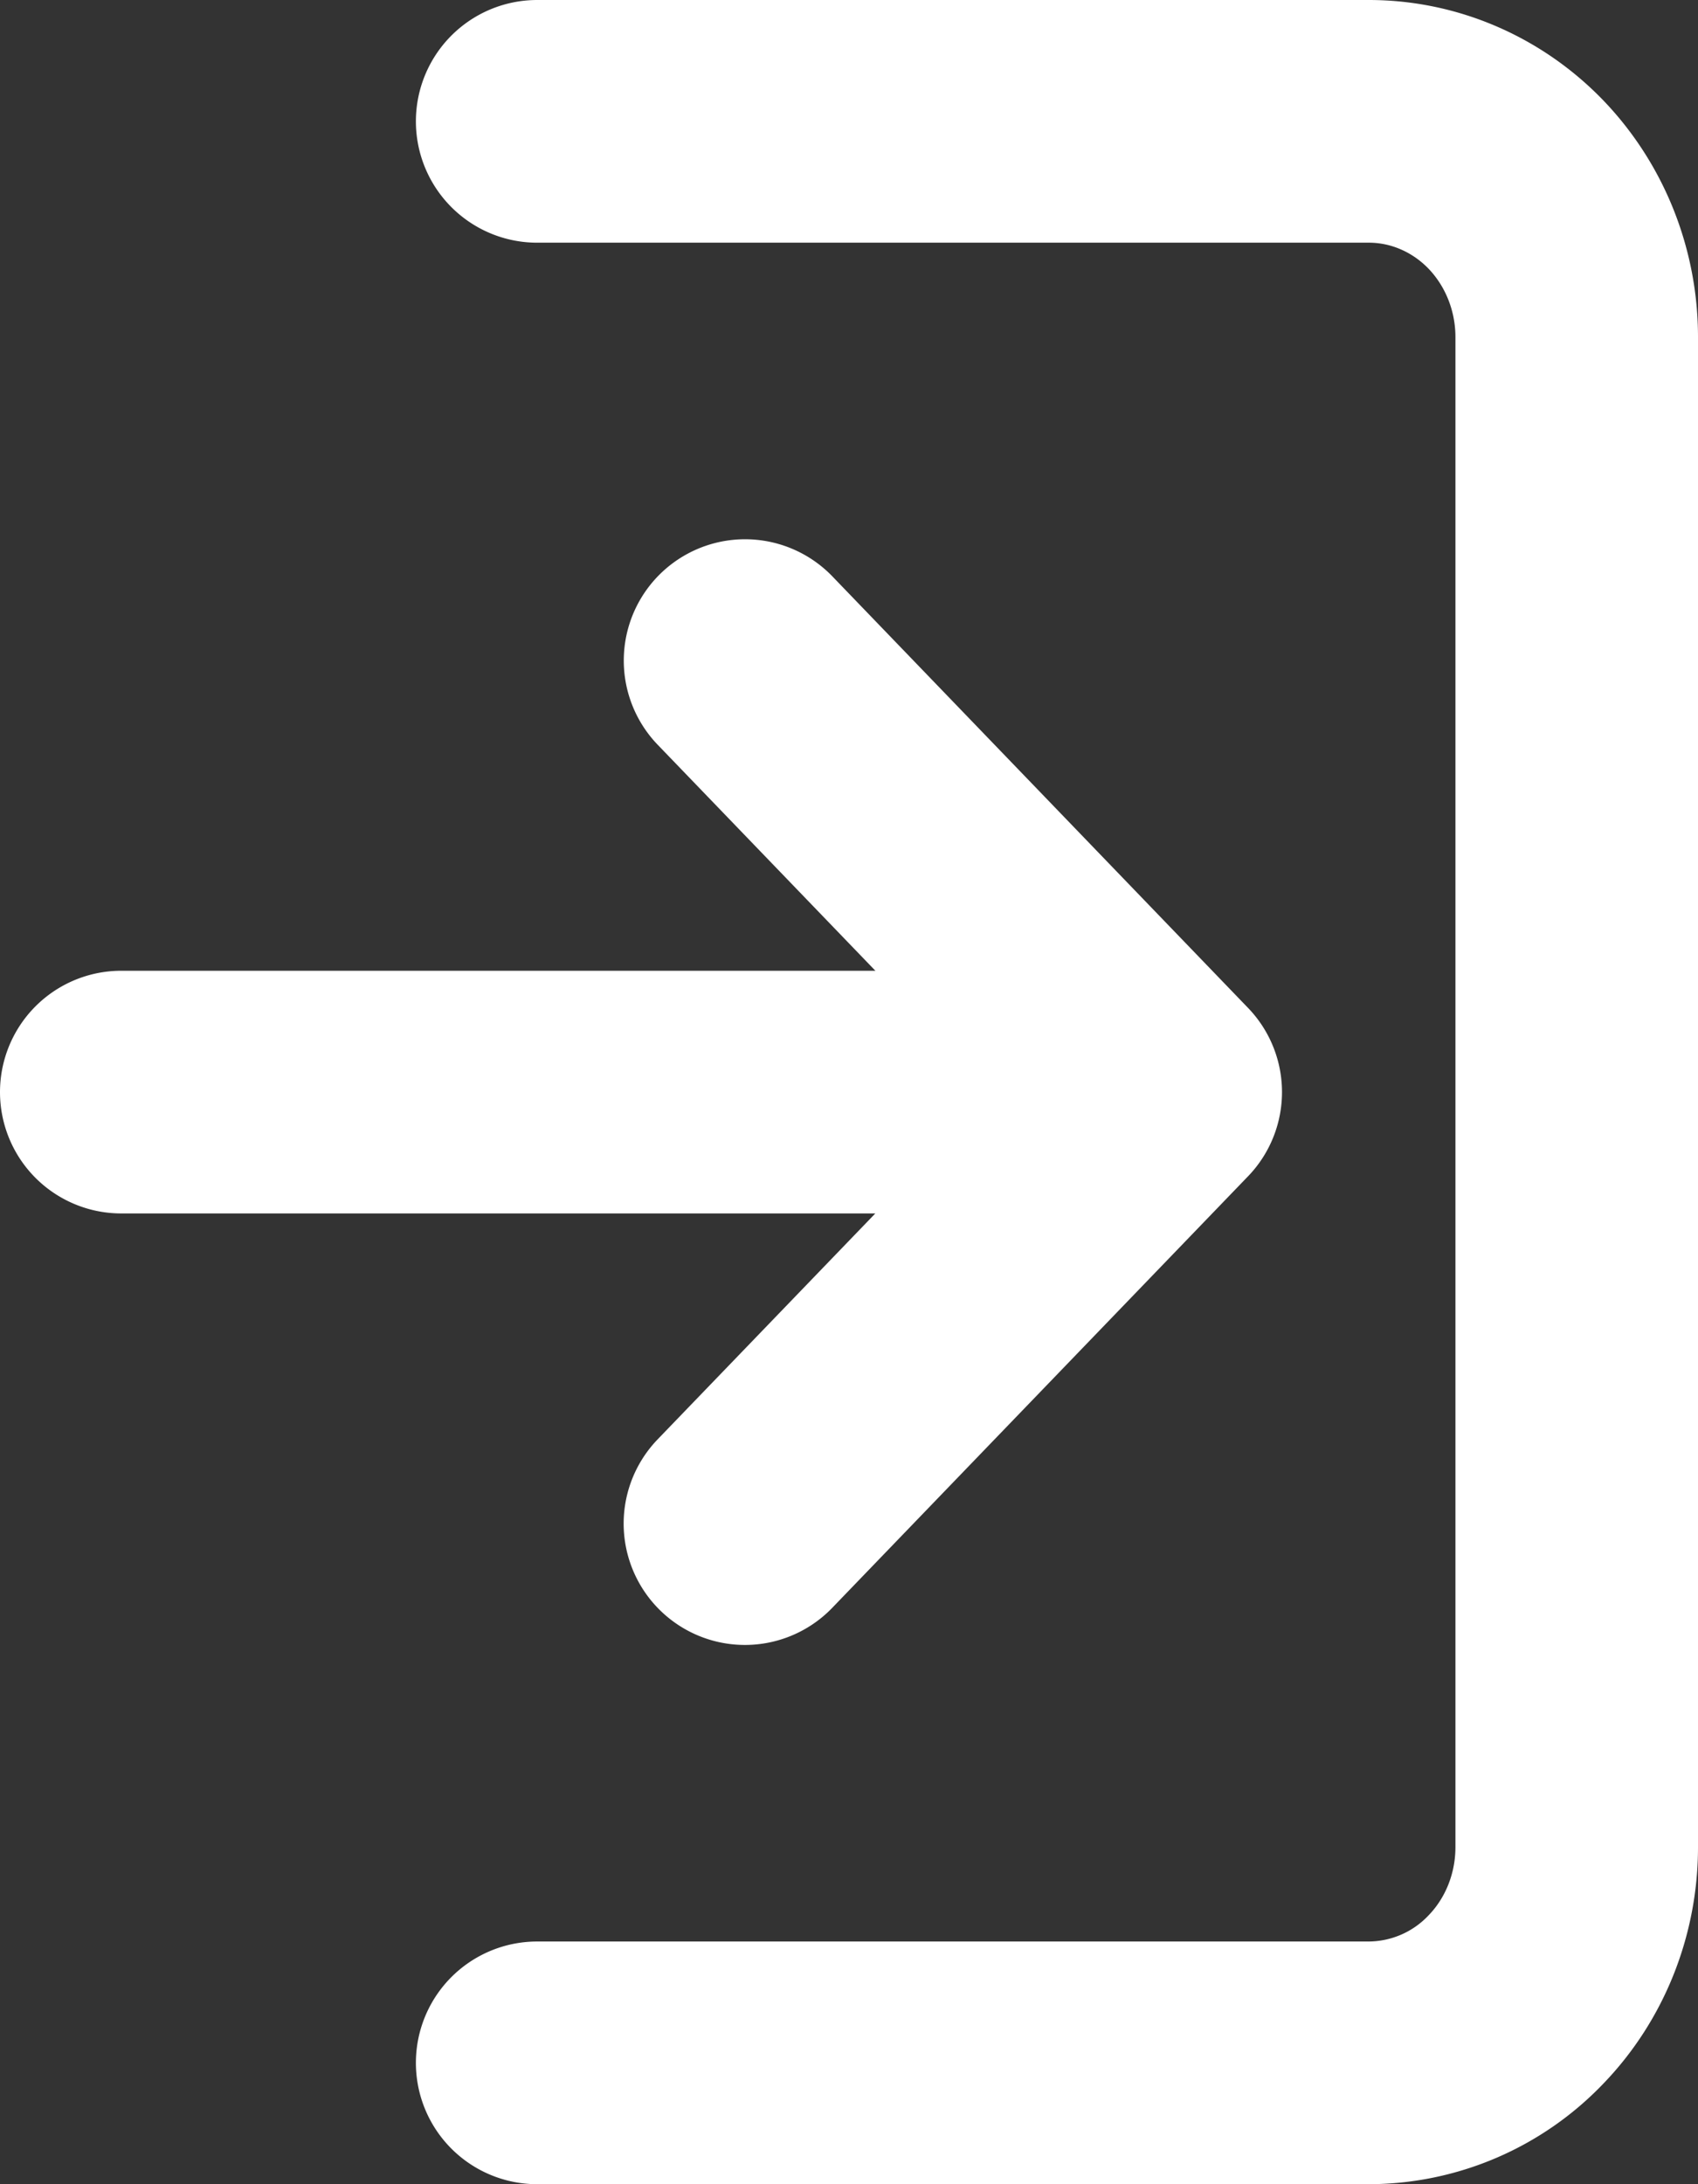 <svg width="14" height="18" fill="none" xmlns="http://www.w3.org/2000/svg"><rect width="100%" height="100%" fill="#333333" stroke="none"/><path d="M4.429 1h6.857c.454 0 .89.187 1.212.52.321.334.502.786.502 1.258v12.444c0 .472-.18.924-.502 1.257a1.683 1.683 0 01-1.212.521H4.429M9.57 9L6.143 5.444M9.57 9l-3.428 3.556M9.57 9H1" stroke="#fff" stroke-width="2" stroke-linecap="round" stroke-linejoin="round"/></svg>